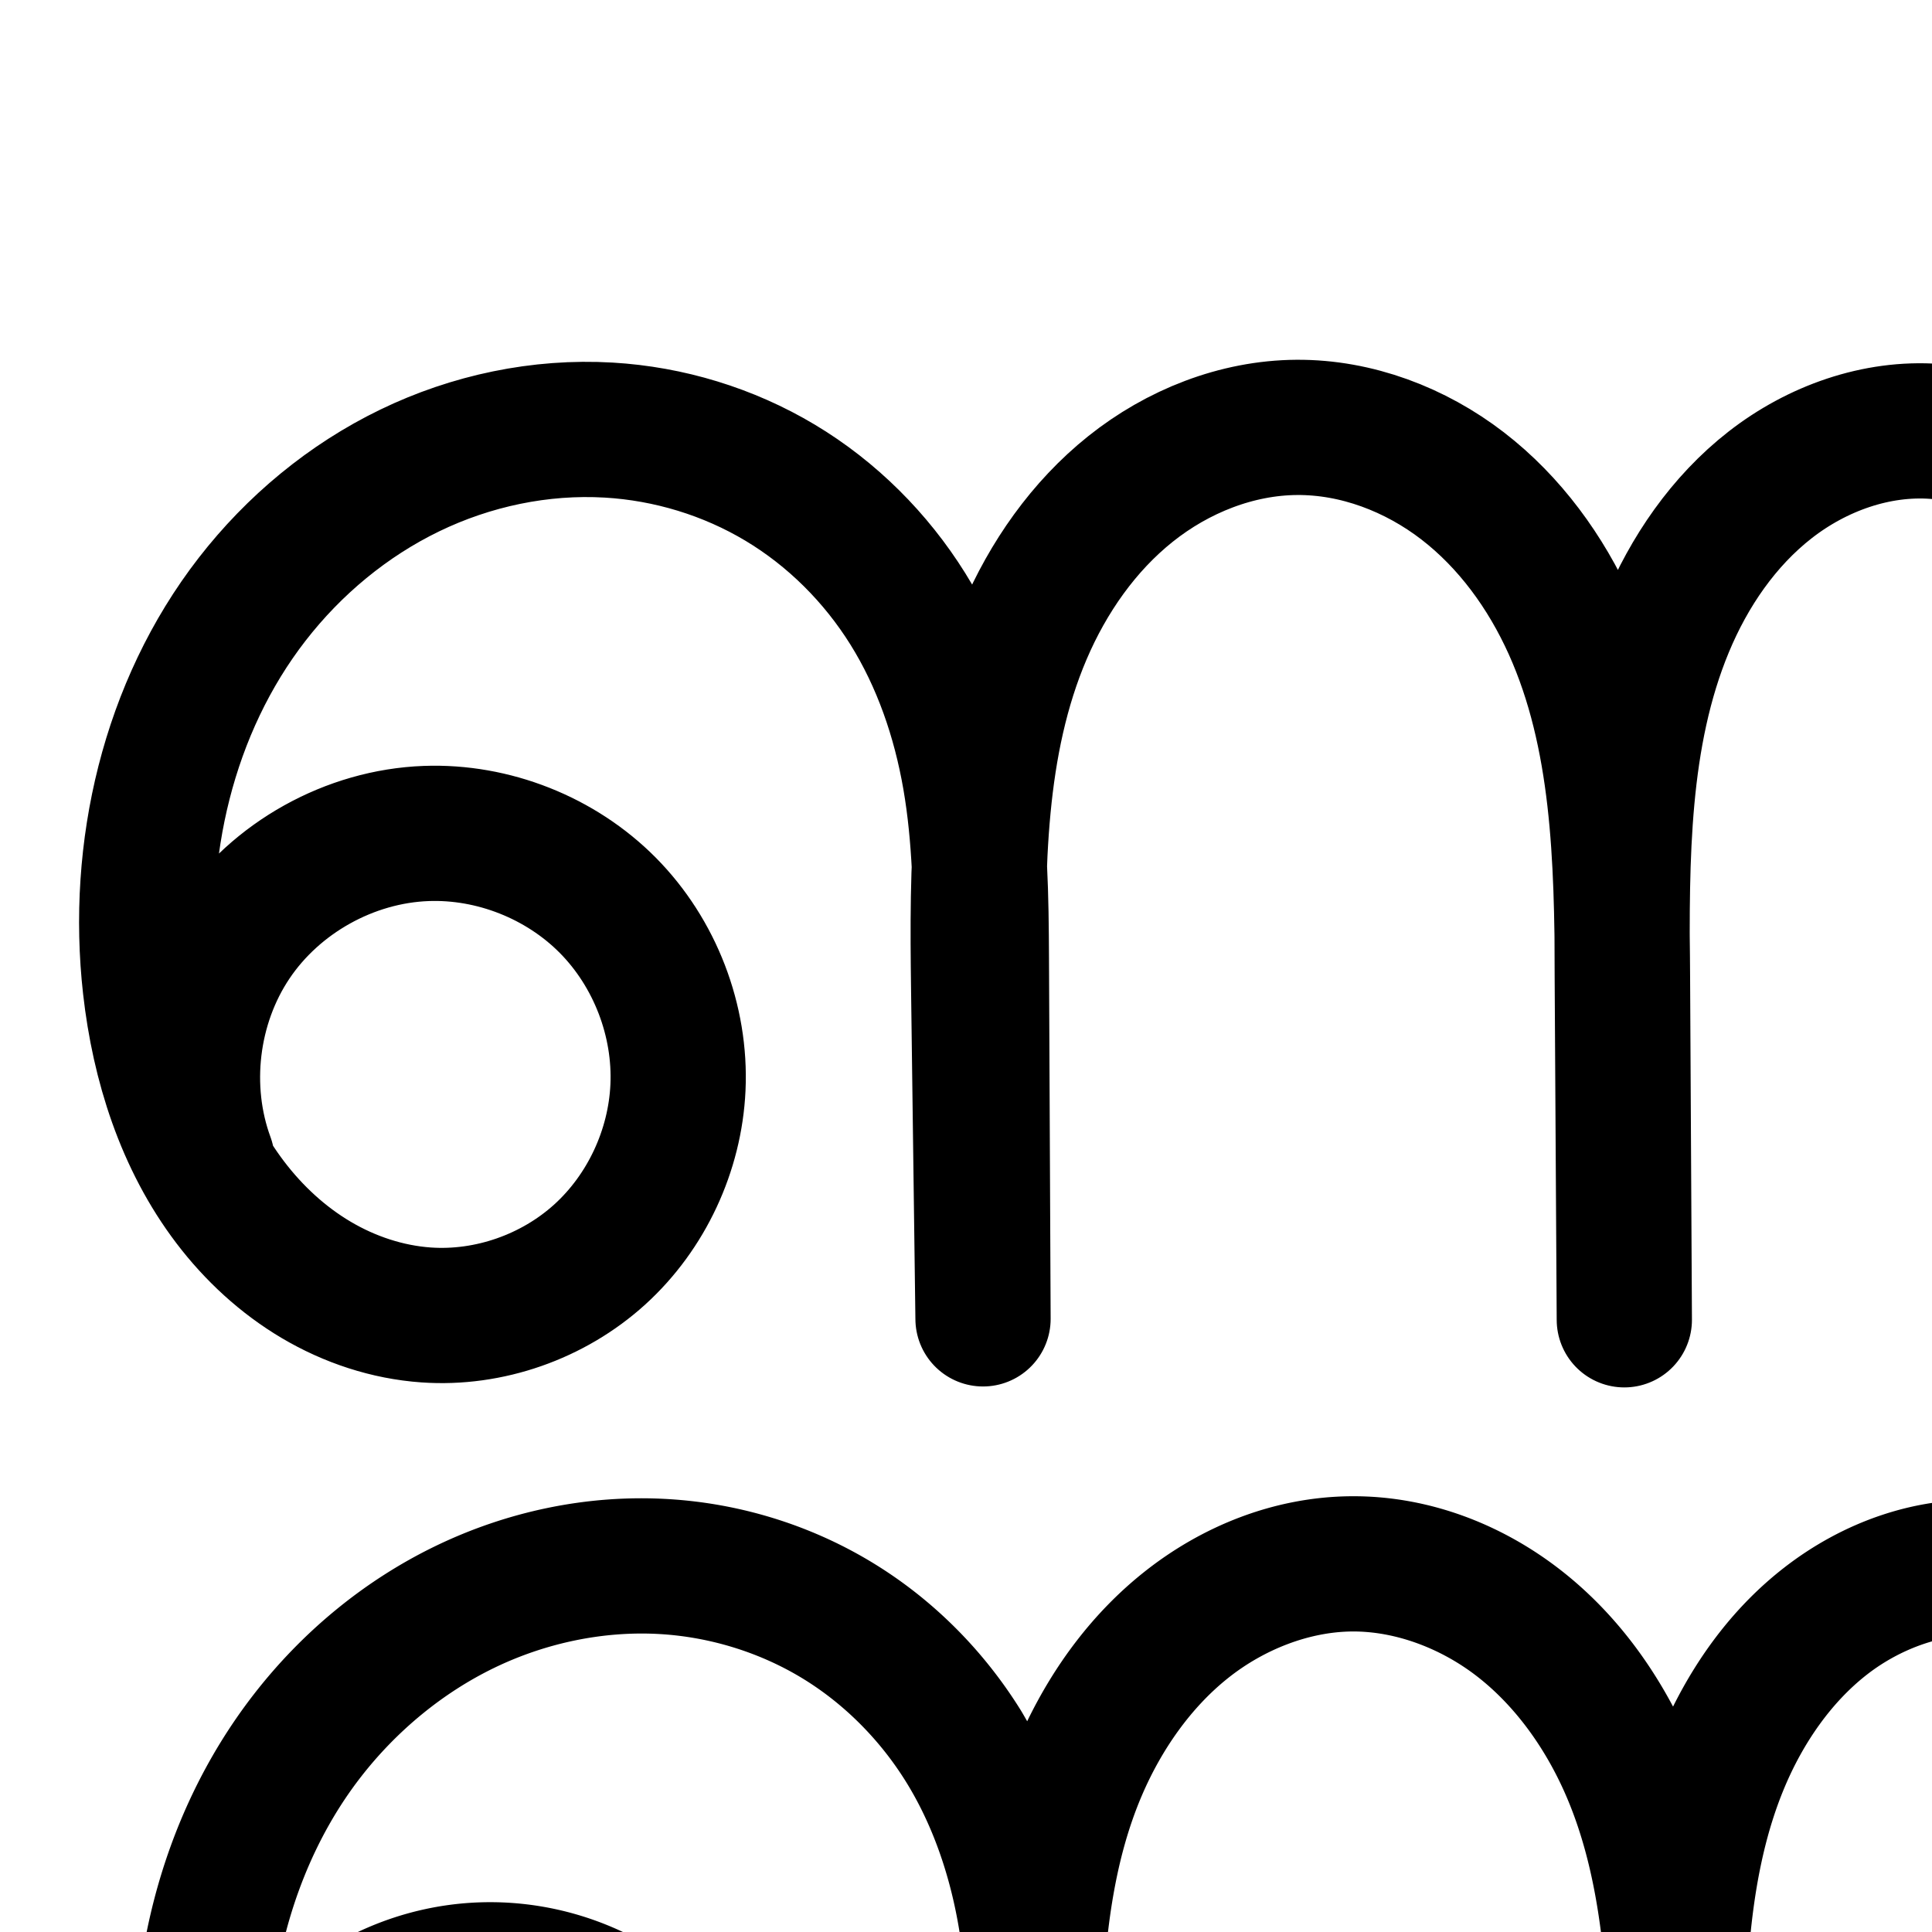 <?xml version="1.0" encoding="UTF-8" standalone="no"?>
<!-- Created with Inkscape (http://www.inkscape.org/) -->

<svg
   xmlns:dc="http://purl.org/dc/elements/1.1/"
   xmlns:cc="http://creativecommons.org/ns#"
   xmlns:rdf="http://www.w3.org/1999/02/22-rdf-syntax-ns#"
   xmlns:svg="http://www.w3.org/2000/svg"
   xmlns="http://www.w3.org/2000/svg"
   xmlns:sodipodi="http://sodipodi.sourceforge.net/DTD/sodipodi-0.dtd"
   xmlns:inkscape="http://www.inkscape.org/namespaces/inkscape"
   version="1.1"
   width="2000"
   height="2000"
   id="svg2992"
   inkscape:version="0.91 r13725"
   sodipodi:docname="ണ്ഡ.svg">
  <sodipodi:namedview
     pagecolor="#ffffff"
     bordercolor="#666666"
     borderopacity="1"
     objecttolerance="10"
     gridtolerance="10"
     guidetolerance="10"
     inkscape:pageopacity="0"
     inkscape:pageshadow="2"
     inkscape:window-width="1600"
     inkscape:window-height="850"
     id="namedview7"
     showgrid="true"
     inkscape:zoom="0.34"
     inkscape:cx="1990.288"
     inkscape:cy="152.11871"
     inkscape:window-x="1600"
     inkscape:window-y="0"
     inkscape:window-maximized="1"
     inkscape:current-layer="layer1"
     showguides="true"
     inkscape:guide-bbox="true">
    <inkscape:grid
       type="xygrid"
       id="grid2984" />
    <sodipodi:guide
       orientation="0,1"
       position="-2000,1600"
       id="guide2984" />
    <sodipodi:guide
       orientation="0,1"
       position="-2640,600"
       id="guide2986"
       inkscape:label=""
       inkscape:color="rgb(0,0,255)" />
  </sodipodi:namedview>
  <defs
     id="defs5498">
    <inkscape:path-effect
       effect="spiro"
       id="path-effect4372-5-9-5-9"
       is_visible="true" />
    <inkscape:path-effect
       effect="spiro"
       id="path-effect4372-52-4-6-8"
       is_visible="true" />
    <inkscape:path-effect
       effect="spiro"
       id="path-effect4372-5-9-5-9-5"
       is_visible="true" />
    <inkscape:path-effect
       effect="spiro"
       id="path-effect4372-52-4-6-8-1"
       is_visible="true" />
    <inkscape:path-effect
       is_visible="true"
       id="path-effect4372-5-9-5-9-3-0-5-8-3"
       effect="spiro" />
    <inkscape:path-effect
       effect="spiro"
       id="path-effect4372-52-4-6-8-7-9-3"
       is_visible="true" />
    <inkscape:path-effect
       effect="spiro"
       id="path-effect4372-52-4-6-8-7-9-3-0"
       is_visible="true" />
  </defs>
  <g
     transform="translate(0,1000)"
     id="layer1">
    <path
       style="fill:none;fill-rule:evenodd;stroke:#000000;stroke-width:140;stroke-linecap:round;stroke-linejoin:round;stroke-miterlimit:4;stroke-dasharray:none;stroke-opacity:1"
       d="m 3086.075,-550.712 c 131.066,-23.659 271.684,12.018 375.619,95.299 103.934,83.281 169.405,212.741 174.885,345.813 4.604,111.797 -32.618,224.936 -103.191,311.764 -70.573,86.829 -173.951,146.462 -284.544,163.46 -65.885,10.126 -134.35,5.287 -197.282,-16.688 -62.932,-21.975 -119.747,-61.249 -162.321,-112.54 -42.574,-51.291 -70.407,-113.931 -84.649,-179.05 -14.241,-65.119 -15.039,-132.327 -14.989,-198.985 l 0.308,-415.859 -0.101,415.35 c -0.025,104.565 0.929,211.511 -32.755,310.502 -16.842,49.496 -42.811,96.497 -79.85,133.396 -37.039,36.899 -85.743,63.195 -137.768,68.368 -43.488,4.324 -88.033,-6.313 -125.895,-28.139 -37.862,-21.826 -68.991,-54.522 -91.211,-92.155 -22.22,-37.632 -35.65,-79.999 -43.015,-123.077 -7.365,-43.077 -8.762,-86.923 -9.955,-130.609 l -3.158,-115.6 c -2.553,-93.427 -7.473,-189.768 -48.123,-273.926 -20.325,-42.079 -49.237,-80.359 -86.127,-109.045 -36.89,-28.686 -81.851,-47.484 -128.454,-50.943 -61.102,-4.536 -122.647,17.6 -170.976,55.26 -48.33,37.661 -84.022,89.991 -107.493,146.588 -46.941,113.194 -46.394,239.634 -45.661,362.173 l 2.126,355.602 -1.899,-353.773 c -0.663,-123.57 -3.154,-251.176 -53.875,-363.859 -25.36,-56.341 -62.685,-107.924 -111.632,-145.63 -48.947,-37.706 -109.828,-60.933 -171.613,-60.549 -62.324,0.387 -123.412,24.791 -172.121,63.675 -48.709,38.883 -85.38,91.63 -109.868,148.944 -48.974,114.627 -49.01,243.373 -47.368,368.014 l 4.51,342.206 -1.709,-373.255 c -0.286,-62.506 -1.096,-125.324 -11.77,-186.912 -10.674,-61.589 -31.29,-121.837 -64.386,-174.863 -33.095,-53.026 -78.526,-98.442 -132.157,-130.549 -53.631,-32.107 -115.148,-50.816 -177.548,-54.468 -70.711,-4.138 -142.248,10.979 -205.993,41.862 -63.745,30.882 -119.665,77.336 -163.069,133.311 -86.808,111.951 -121.236,260.118 -105.393,400.893 8.987,79.863 34.12,159.37 82.757,223.349 24.318,31.99 54.358,59.796 88.935,80.268 34.577,20.472 73.73,33.503 113.814,36.32 65.082,4.574 131.552,-18.801 179.847,-62.666 48.295,-43.865 77.887,-107.535 80.876,-172.709 C 705.01,56.578 678.01,-13.56 629.198,-62.822 580.387,-112.083 510.498,-139.725 441.196,-137.176 362.146,-134.269 285.559,-91.599 241.487,-25.909 197.416,39.78 186.975,126.829 214.261,201.077"
       id="path4370-92-6-1-7-5-7-8"
       inkscape:path-effect="#path-effect4372-52-4-6-8-7-9-3"
       inkscape:original-d="m 3086.0748,-550.71246 c 340.6382,-16.874 525.7526,207.27397 550.5037,441.11156 21.5197,203.308443 -183.3587,469.9715 -387.7354,475.22421 -228.0132,5.86019 -462.0696,-454.938004 -459.2412,-507.2639 l 0.3077,-415.85897 -0.1014,415.34977 c -4.6461,117.956396 -61.0068,496.05116 -250.3733,512.266 -153.2077,13.11868 -266.4812,-242.39269 -270.0763,-373.980004 l -3.1583,-115.600076 c -4.5021,-164.78795 -127.9645,-443.84818 -262.7044,-433.91471 -215.0986,27.43397 -324.2025,363.92596 -324.1302,564.021196 l 2.1264,355.601694 -1.8991,-353.772994 c -1.236,-230.241806 -116.3738,-572.034056 -337.119,-570.037386 -222.504,2.01258 -330.553,421.26177 -329.356,580.631886 l 4.5102,342.205994 -1.7086,-373.2548943 c 0,-99.9999957 -162.93767,-538.4905257 -385.86007,-546.7923357 -248.59355,-9.25783 -475.65166,327.30283 -474.4558,576.065836 0.71135,147.974014 137.88208,329.745524 285.5064,339.937394 116.80561,8.06417 257.46663,-118.33593 260.7224,-235.3743 C 705.2648,2.4706696 564.07094,-148.8783 441.19633,-137.17638 306.0322,-124.30407 214.26053,201.07721 214.26053,201.07721"
       inkscape:connector-curvature="0"
       sodipodi:nodetypes="caacccasscscsasccaaaaac" />
    <path
       style="color:#000000;font-style:normal;font-variant:normal;font-weight:normal;font-stretch:normal;font-size:medium;line-height:normal;font-family:sans-serif;text-indent:0;text-align:start;text-decoration:none;text-decoration-line:none;text-decoration-style:solid;text-decoration-color:#000000;letter-spacing:normal;word-spacing:normal;text-transform:none;direction:ltr;block-progression:tb;writing-mode:lr-tb;baseline-shift:baseline;text-anchor:start;white-space:normal;clip-rule:nonzero;display:inline;overflow:visible;visibility:visible;opacity:1;isolation:auto;mix-blend-mode:normal;color-interpolation:sRGB;color-interpolation-filters:linearRGB;solid-color:#000000;solid-opacity:1;fill:#000000;fill-opacity:1;fill-rule:evenodd;stroke:none;stroke-width:140;stroke-linecap:round;stroke-linejoin:round;stroke-miterlimit:4;stroke-dasharray:none;stroke-dashoffset:0;stroke-opacity:1;color-rendering:auto;image-rendering:auto;shape-rendering:auto;text-rendering:auto;enable-background:accumulate"
       d="m 3216.6,548.543 c -28.703,0.441 -57.441,3.191 -85.9,8.328 a 70.007,70.007 0 1 0 24.869,137.773 c 110.347,-19.919 231.908,10.923 319.412,81.039 87.504,70.116 144.103,182.031 148.717,294.066 3.886,94.359 -28.173,191.653 -87.572,264.734 -59.364,73.038 -148.088,124.164 -240.857,138.422 -55.379,8.511 -112.538,4.232 -163.57,-13.588 -50.805,-17.741 -97.293,-49.907 -131.535,-91.16 -34.261,-41.276 -57.953,-93.623 -70.129,-149.299 -10.982,-50.215 -12.96,-105.675 -13.232,-164.352 -0.01,-6.651 0.065,-13.602 0.066,-20.17 l 0.102,-415.297 0,-0.018 0,-0.035 a 70.007,70.007 0 0 0 -140,-0.068 l 0,0.033 -0.309,415.824 c -0,5.422 0.082,11.072 0.092,16.559 -0.143,98.574 -1.88,191.503 -28.908,270.938 -14.126,41.515 -35.411,78.885 -62.984,106.354 -27.084,26.981 -62.226,45.015 -95.291,48.303 -27.558,2.74 -58.204,-4.251 -84.01,-19.127 -26.039,-15.011 -49.203,-38.83 -65.894,-67.1 -16.804,-28.46 -28.026,-62.625 -34.293,-99.283 -6.283,-36.75 -7.793,-77.251 -8.98,-120.725 l -3.158,-115.6 c -2.584,-94.568 -6.276,-201.455 -55.064,-302.461 -24.401,-50.518 -59.469,-97.526 -106.189,-133.857 a 70.007,70.007 0 0 0 0,-0.002 c -46.95,-36.509 -104.286,-60.893 -166.242,-65.492 -81.33,-6.037 -158.617,22.657 -219.184,69.854 -50.27,39.172 -87.728,89.557 -114.623,143.521 C 1703.341,712.767 1664.442,662.963 1613.863,624 c -60.167,-46.349 -135.152,-75.589 -214.766,-75.094 -80.312,0.499 -155.508,31.19 -215.357,78.967 -52.756,42.114 -92.35,96.046 -120.396,153.965 -2.375,-4.065 -4.635,-8.178 -7.139,-12.189 -38.825,-62.206 -91.941,-115.444 -155.584,-153.545 -63.589,-38.069 -135.772,-59.979 -209.414,-64.289 -83.386,-4.88 -166.43,12.812 -240.602,48.746 -74.076,35.888 -138.114,89.251 -187.867,153.414 -99.643,128.504 -137.35,294.217 -119.637,451.615 10.032,89.144 38.078,180.91 96.592,257.883 29.299,38.541 65.804,72.565 108.998,98.139 43.305,25.64 92.606,42.262 144.57,45.914 85.043,5.976 169.022,-23.639 231.818,-80.676 62.715,-56.963 99.876,-137.107 103.738,-221.318 4.107,-89.567 -29.728,-177.461 -92.838,-241.152 -63.11,-63.692 -150.694,-98.333 -240.299,-95.037 -79.694,2.931 -155.096,35.857 -211.613,90.344 11.192,-80.568 41.089,-157.74 89.307,-219.924 37.055,-47.788 84.856,-87.332 138.27,-113.209 53.319,-25.831 113.349,-38.373 171.385,-34.977 51.158,2.994 102.009,18.501 145.682,44.646 43.618,26.113 81.363,63.706 108.729,107.553 27.399,43.9 45.401,95.54 54.797,149.754 4.47,25.791 7.016,52.648 8.527,80.367 -1.468,43.151 -1.12,85.634 -0.58,126.562 l 4.51,342.205 a 70.007,70.007 0 0 0 139.992,-1.242 l -1.707,-373.254 c -0.134,-29.281 -0.436,-59.47 -1.81,-90.25 3.105,-79.288 12.969,-153.875 40.748,-218.893 20.663,-48.363 51.193,-91.426 89.168,-121.74 37.568,-29.99 84.548,-48.107 128.885,-48.383 43.956,-0.273 90.733,16.944 128.459,46.006 38.125,29.369 69.145,71.424 90.518,118.906 38.138,84.728 45.614,186.639 47.279,294.434 0.045,13.207 0.124,26.359 0.201,39.283 l 2.127,355.559 0,0.043 a 70.007,70.007 0 0 0 139.998,-0.793 l -1.9,-353.773 c -0.072,-13.371 -0.172,-26.97 -0.32,-40.633 0.091,-108.174 4.842,-210.397 40.416,-296.18 19.7,-47.504 49.148,-89.578 85.859,-118.186 36.093,-28.125 81.893,-43.702 122.767,-40.668 31.249,2.32 63.836,15.531 90.666,36.395 27.059,21.042 49.815,50.592 66.064,84.232 32.513,67.31 38.66,153.106 41.182,245.391 l 3.158,115.6 c 1.199,43.899 2.483,91.089 10.93,140.494 8.462,49.497 24.101,100.066 51.736,146.871 27.747,46.995 66.844,88.569 116.529,117.211 49.918,28.776 108.363,43.058 167.781,37.15 70.987,-7.058 133.251,-41.617 180.246,-88.434 33.588,-33.46 58.803,-72.324 77.644,-112.969 9.506,14.723 19.774,29.055 31.127,42.732 l -0,0 c 50.906,61.329 118.049,107.708 193.107,133.918 74.831,26.131 154.601,31.53 230.992,19.789 128.417,-19.737 246.451,-87.876 328.232,-188.496 81.746,-100.576 124.133,-229.56 118.811,-358.795 C 3757.232,909.882 3682.888,762.876 3562.523,666.43 3464.727,588.067 3340.981,546.631 3216.6,548.543 Z M 510.047,1109.17 c 46.234,0.911 94.131,21.094 126.486,53.748 34.513,34.831 54.678,87.214 52.432,136.199 -2.116,46.136 -24.139,93.332 -58.014,124.1 -33.793,30.694 -82.755,47.825 -127.875,44.654 -28.205,-1.982 -57.209,-11.422 -83.059,-26.727 -25.961,-15.371 -49.535,-36.959 -68.873,-62.397 -3.997,-5.258 -7.774,-10.729 -11.422,-16.318 a 70.007,70.007 0 0 0 -2.699,-9.027 c -19.181,-52.195 -11.329,-117.664 19.652,-163.842 30.981,-46.178 88.582,-78.271 144.152,-80.314 3.062,-0.113 6.136,-0.137 9.219,-0.076 z"
       id="path4370-92-6-1-7-5-7-8-0"
       inkscape:connector-curvature="0" />
  </g>
</svg>
